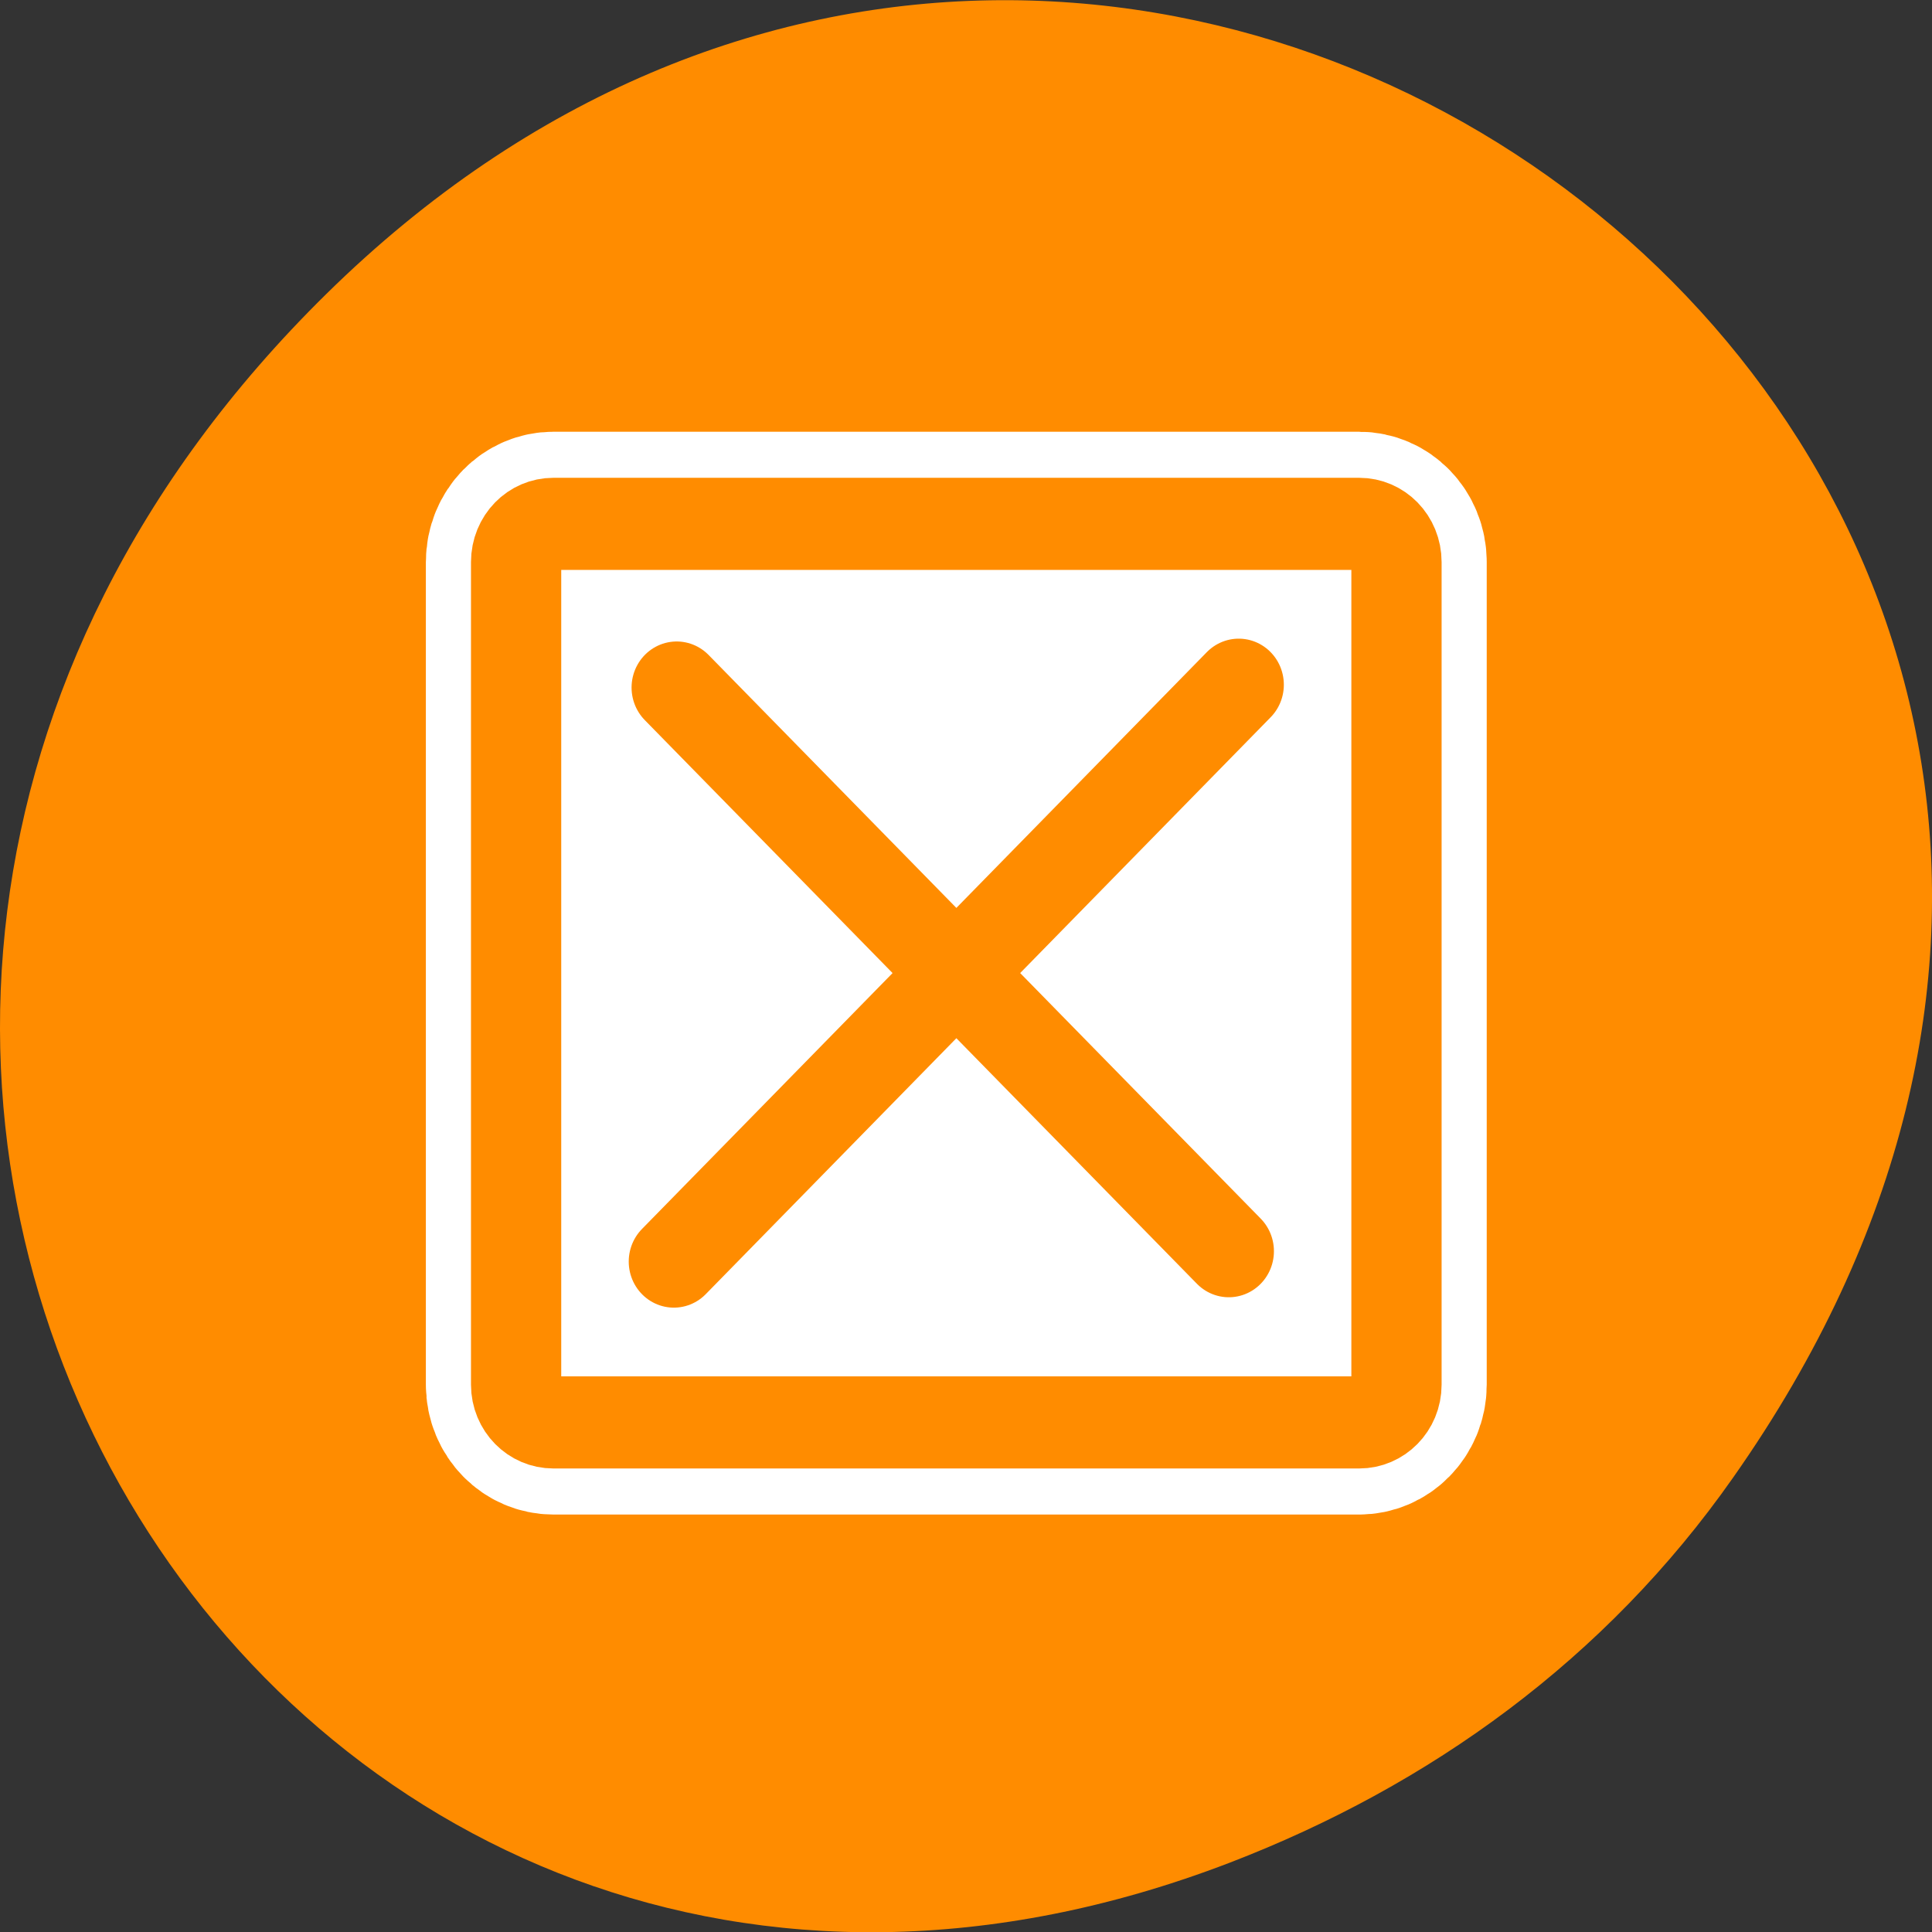 <svg xmlns="http://www.w3.org/2000/svg" viewBox="0 0 16 16"><rect x="0" y="0" width="16" height="16" fill="#333333" stroke="none"/><path d="M 14.352 12.238 C 20.105 4.059 9.48 -4.234 2.703 2.434 C -3.684 8.715 2.238 18.477 10.184 15.426 C 11.84 14.789 13.297 13.742 14.352 12.238 Z M 14.352 12.238 " fill="#ff8c00"/><g stroke-linejoin="round" stroke-linecap="round" transform="matrix(0.144 0 0 0.147 3.6 3.65)"><path d="M 6.828 4.683 C 5.632 4.683 4.682 5.64 4.682 6.836 L 4.682 53.179 C 4.682 54.348 5.632 55.305 6.828 55.305 L 53.167 55.305 C 54.362 55.305 55.313 54.348 55.313 53.179 L 55.313 6.836 C 55.313 5.64 54.362 4.683 53.167 4.683 Z M 6.828 4.683 " fill="none" stroke="#fff" stroke-width="10.38"/><g stroke="#ff8c00" stroke-width="5.19"><path d="M 6.828 4.683 C 5.632 4.683 4.682 5.64 4.682 6.836 L 4.682 53.179 C 4.682 54.348 5.632 55.305 6.828 55.305 L 53.167 55.305 C 54.362 55.305 55.313 54.348 55.313 53.179 L 55.313 6.836 C 55.313 5.64 54.362 4.683 53.167 4.683 Z M 6.828 4.683 " fill="#fff" fill-rule="evenodd"/><path d="M 13.917 13.904 L 45.67 45.659 M 46.24 13.745 L 13.754 46.244 " fill="none"/></g></g></svg>